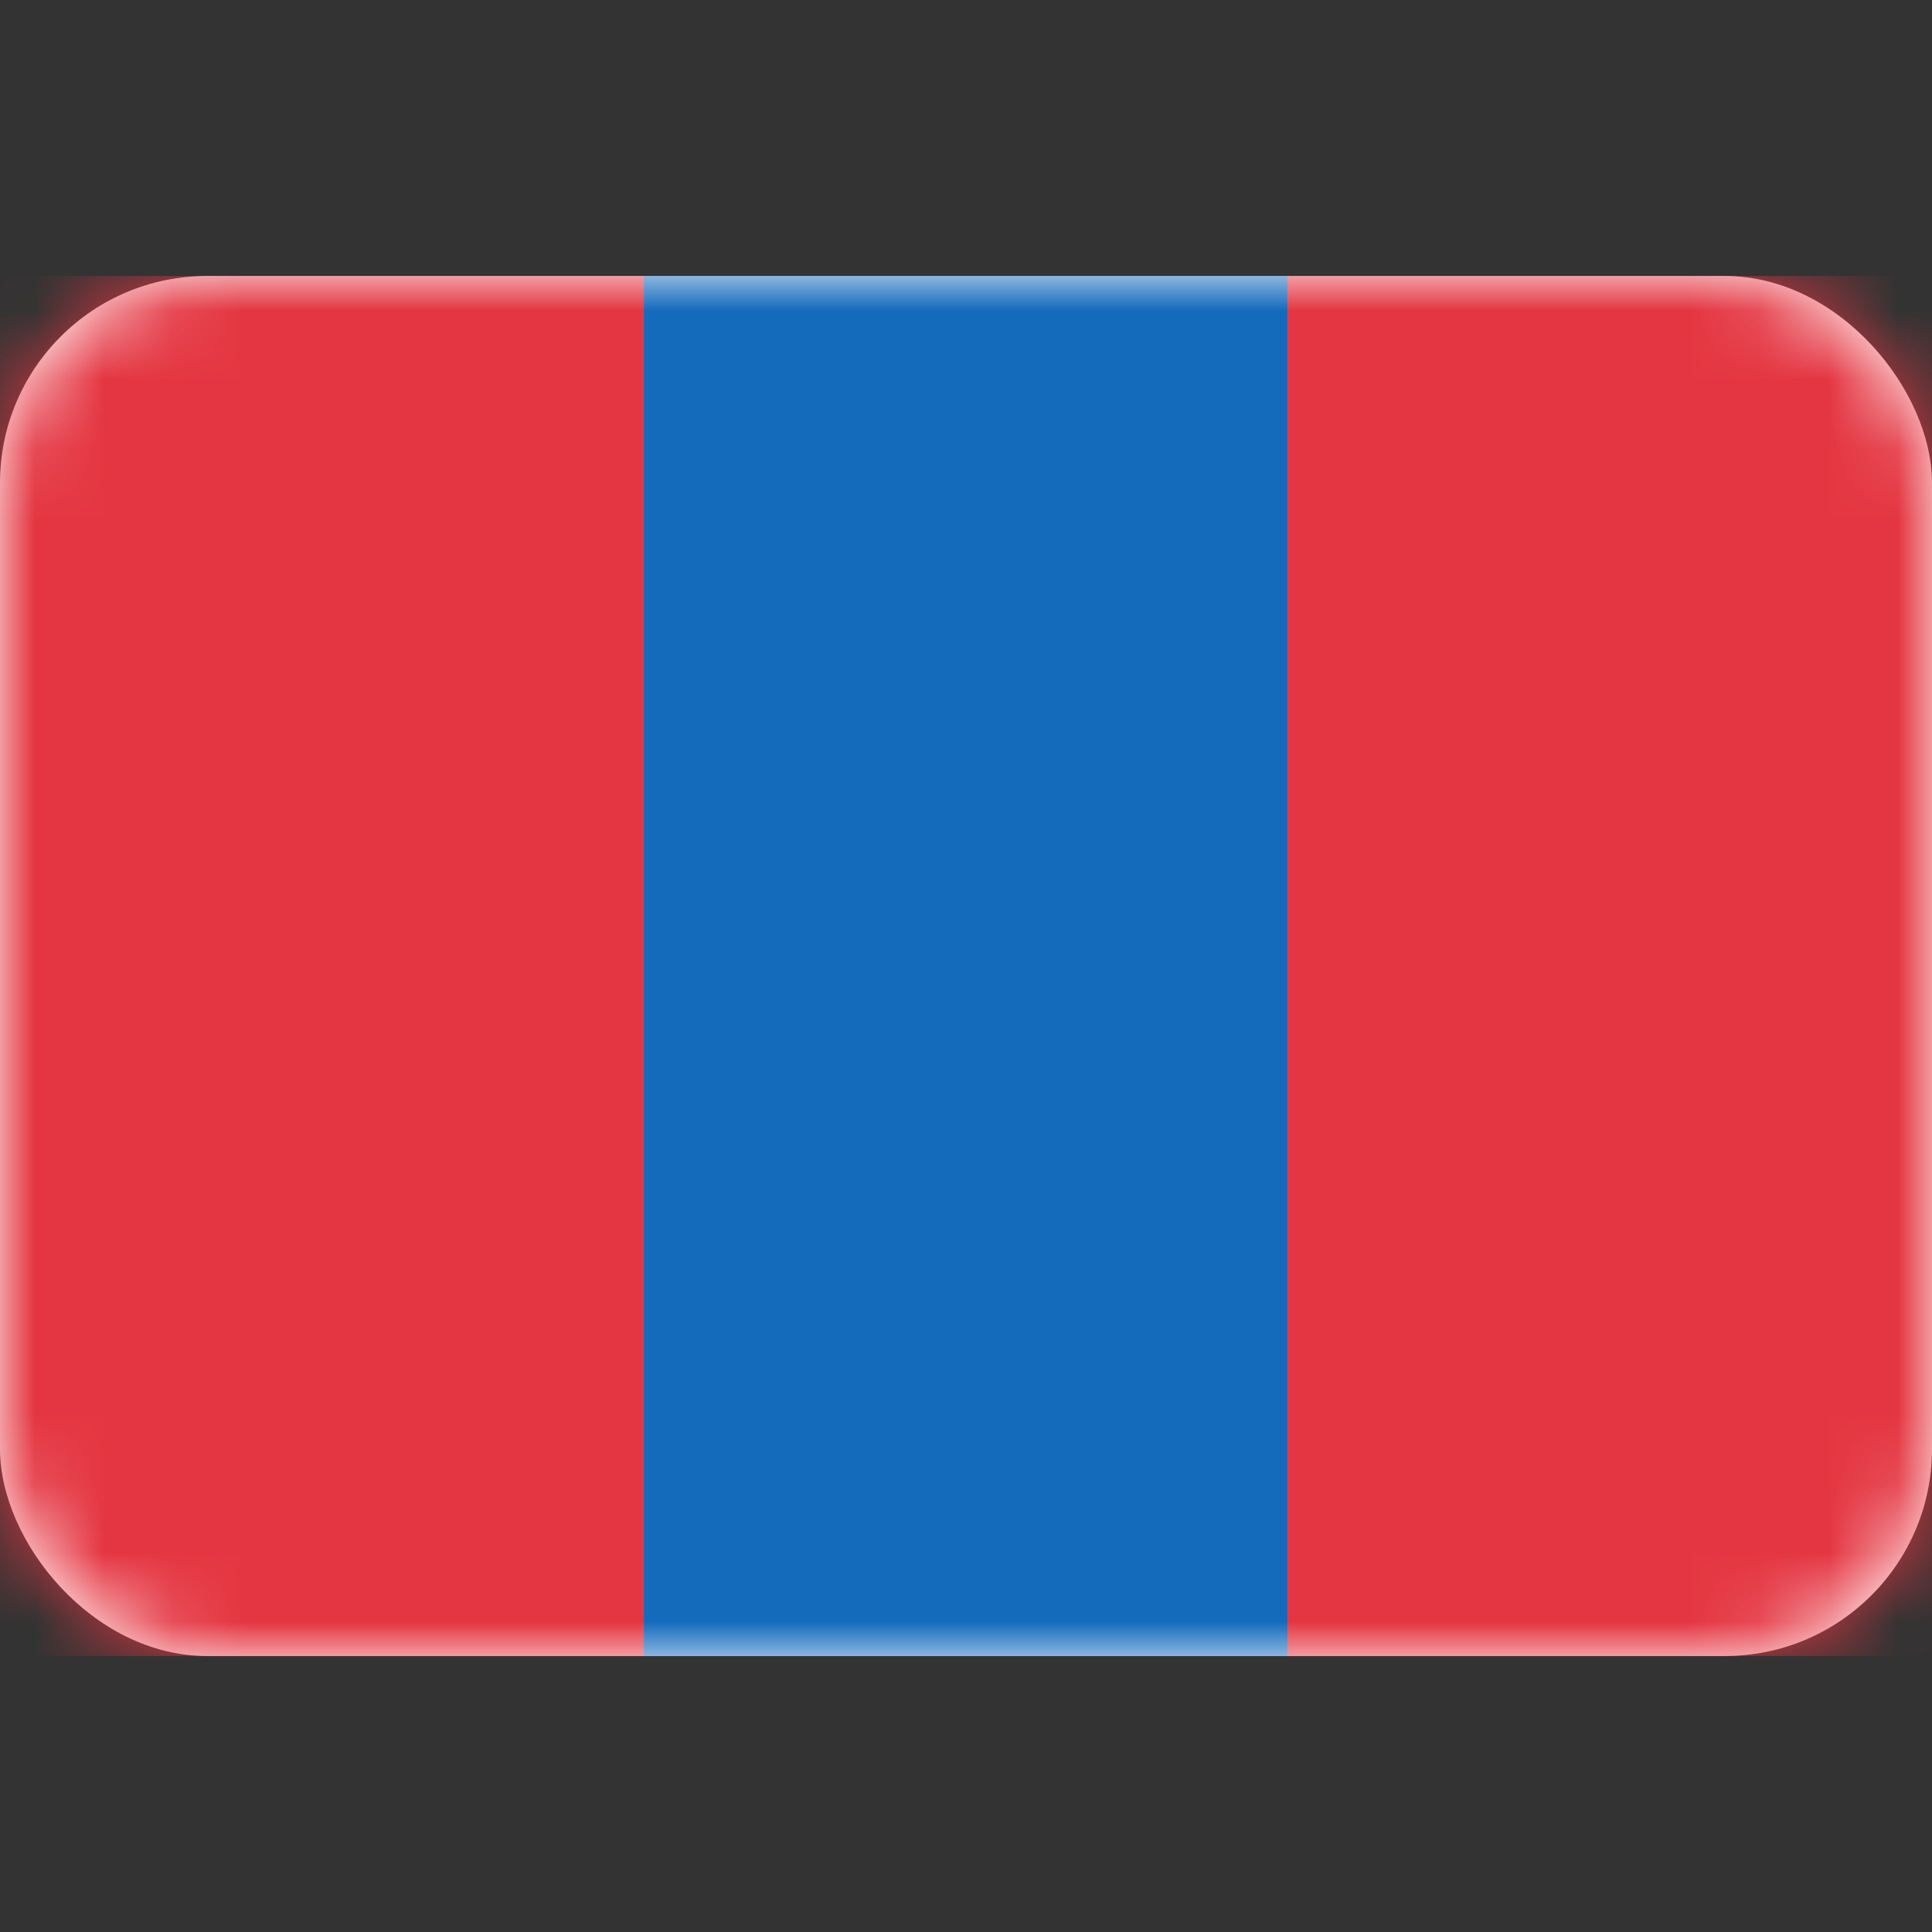 <svg width="28" height="28" viewBox="0 0 28 28" fill="none" xmlns="http://www.w3.org/2000/svg" xmlns:xlink="http://www.w3.org/1999/xlink">
	<rect x="0" y="0" width="28" height="28" fill="#333333" stroke="none"/>
	<desc>
			Created with Pixso.
	</desc>
	<defs>
		<linearGradient id="paint_linear_17_4975_0" x1="2.667" y1="14" x2="2.667" y2="20" gradientUnits="userSpaceOnUse">
			<stop stop-color="#F8D246"/>
			<stop offset="1" stop-color="#F9CE2F"/>
		</linearGradient>
	</defs>
	<rect id="Mongolia" width="28" height="28" fill="#FFFFFF" fill-opacity="0"/>
	<rect id="Mask" y="4" rx="3" width="28" height="20" fill="#FFFFFF" fill-opacity="1"/>
	<rect id="Mask" y="4" rx="3" width="28" height="20" stroke="#979797" stroke-opacity="0" stroke-width="0"/>
	<mask id="mask17_4971" mask-type="alpha" maskUnits="userSpaceOnUse" x="0" y="4" width="28" height="20">
		<rect id="Mask" y="4" rx="3" width="28" height="20" fill="#FFFFFF" fill-opacity="1"/>
		<rect id="Mask" y="4" rx="3" width="28" height="20" stroke="#979797" stroke-opacity="0" stroke-width="0"/>
	</mask>
	<g mask="url(#mask17_4971)">
		<path id="Rectangle 2 Copy" d="M9.33 24L18.66 24L18.66 4L9.33 4L9.33 24Z" fill="#146BBC" fill-opacity="1" fill-rule="evenodd"/>
		<path id="Rectangle 2 Copy" d="M18.66 24L18.66 4L9.33 4L9.33 24L18.66 24Z" stroke="#979797" stroke-opacity="0" stroke-width="0"/>
	</g>
	<g mask="url(#mask17_4971)">
		<path id="Rectangle 2" d="M0 24L9.33 24L9.33 4L0 4L0 24Z" fill="#E43642" fill-opacity="1" fill-rule="evenodd"/>
		<path id="Rectangle 2" d="M9.33 24L9.33 4L0 4L0 24L9.33 24Z" stroke="#979797" stroke-opacity="0" stroke-width="0"/>
	</g>
	<g mask="url(#mask17_4971)">
		<path id="Rectangle 2" d="M18.66 24L28 24L28 4L18.66 4L18.66 24Z" fill="#E43642" fill-opacity="1" fill-rule="evenodd"/>
		<path id="Rectangle 2" d="M28 24L28 4L18.66 4L18.66 24L28 24Z" stroke="#979797" stroke-opacity="0" stroke-width="0"/>
	</g>
	<g mask="url(#mask17_4971)">
		<mask id="mask_17_4975" fill="white">
			<path id="Rectangle 1611" d="M4 14.667L4.667 14L5.333 14.667L4.667 14.667L4 14.667ZM4.667 16C4.298 16 4 15.701 4 15.333C4 14.965 4.298 14.667 4.667 14.667C5.035 14.667 5.333 14.965 5.333 15.333C5.333 15.701 5.035 16 4.667 16ZM2.667 16L4 16L4 20L2.667 20L2.667 16ZM4 16L5.333 16L4.667 17.333L4 16ZM5.333 16L6.667 16L6.667 20L5.333 20L5.333 16ZM4.667 18.667C4.298 18.667 4 18.368 4 18C4 17.632 4.298 17.333 4.667 17.333C5.035 17.333 5.333 17.632 5.333 18C5.333 18.368 5.035 18.667 4.667 18.667ZM4 18.667L5.333 18.667L4.667 20L4 18.667Z" clip-rule="evenodd" fill="" fill-opacity="1" fill-rule="evenodd"/>
		</mask>
		<path id="Rectangle 1611" d="M4 14.667L4.667 14L5.333 14.667L4.667 14.667L4 14.667ZM4.667 16C4.298 16 4 15.701 4 15.333C4 14.965 4.298 14.667 4.667 14.667C5.035 14.667 5.333 14.965 5.333 15.333C5.333 15.701 5.035 16 4.667 16ZM2.667 16L4 16L4 20L2.667 20L2.667 16ZM4 16L5.333 16L4.667 17.333L4 16ZM5.333 16L6.667 16L6.667 20L5.333 20L5.333 16ZM4.667 18.667C4.298 18.667 4 18.368 4 18C4 17.632 4.298 17.333 4.667 17.333C5.035 17.333 5.333 17.632 5.333 18C5.333 18.368 5.035 18.667 4.667 18.667ZM4 18.667L5.333 18.667L4.667 20L4 18.667Z" clip-rule="evenodd" fill="url(#paint_linear_17_4975_0)" fill-opacity="1" fill-rule="evenodd" mask="url(#mask_17_4975)"/>
		<path id="Rectangle 1611" d="" fill="#979797" fill-opacity="0" fill-rule="nonzero"/>
	</g>
</svg>
